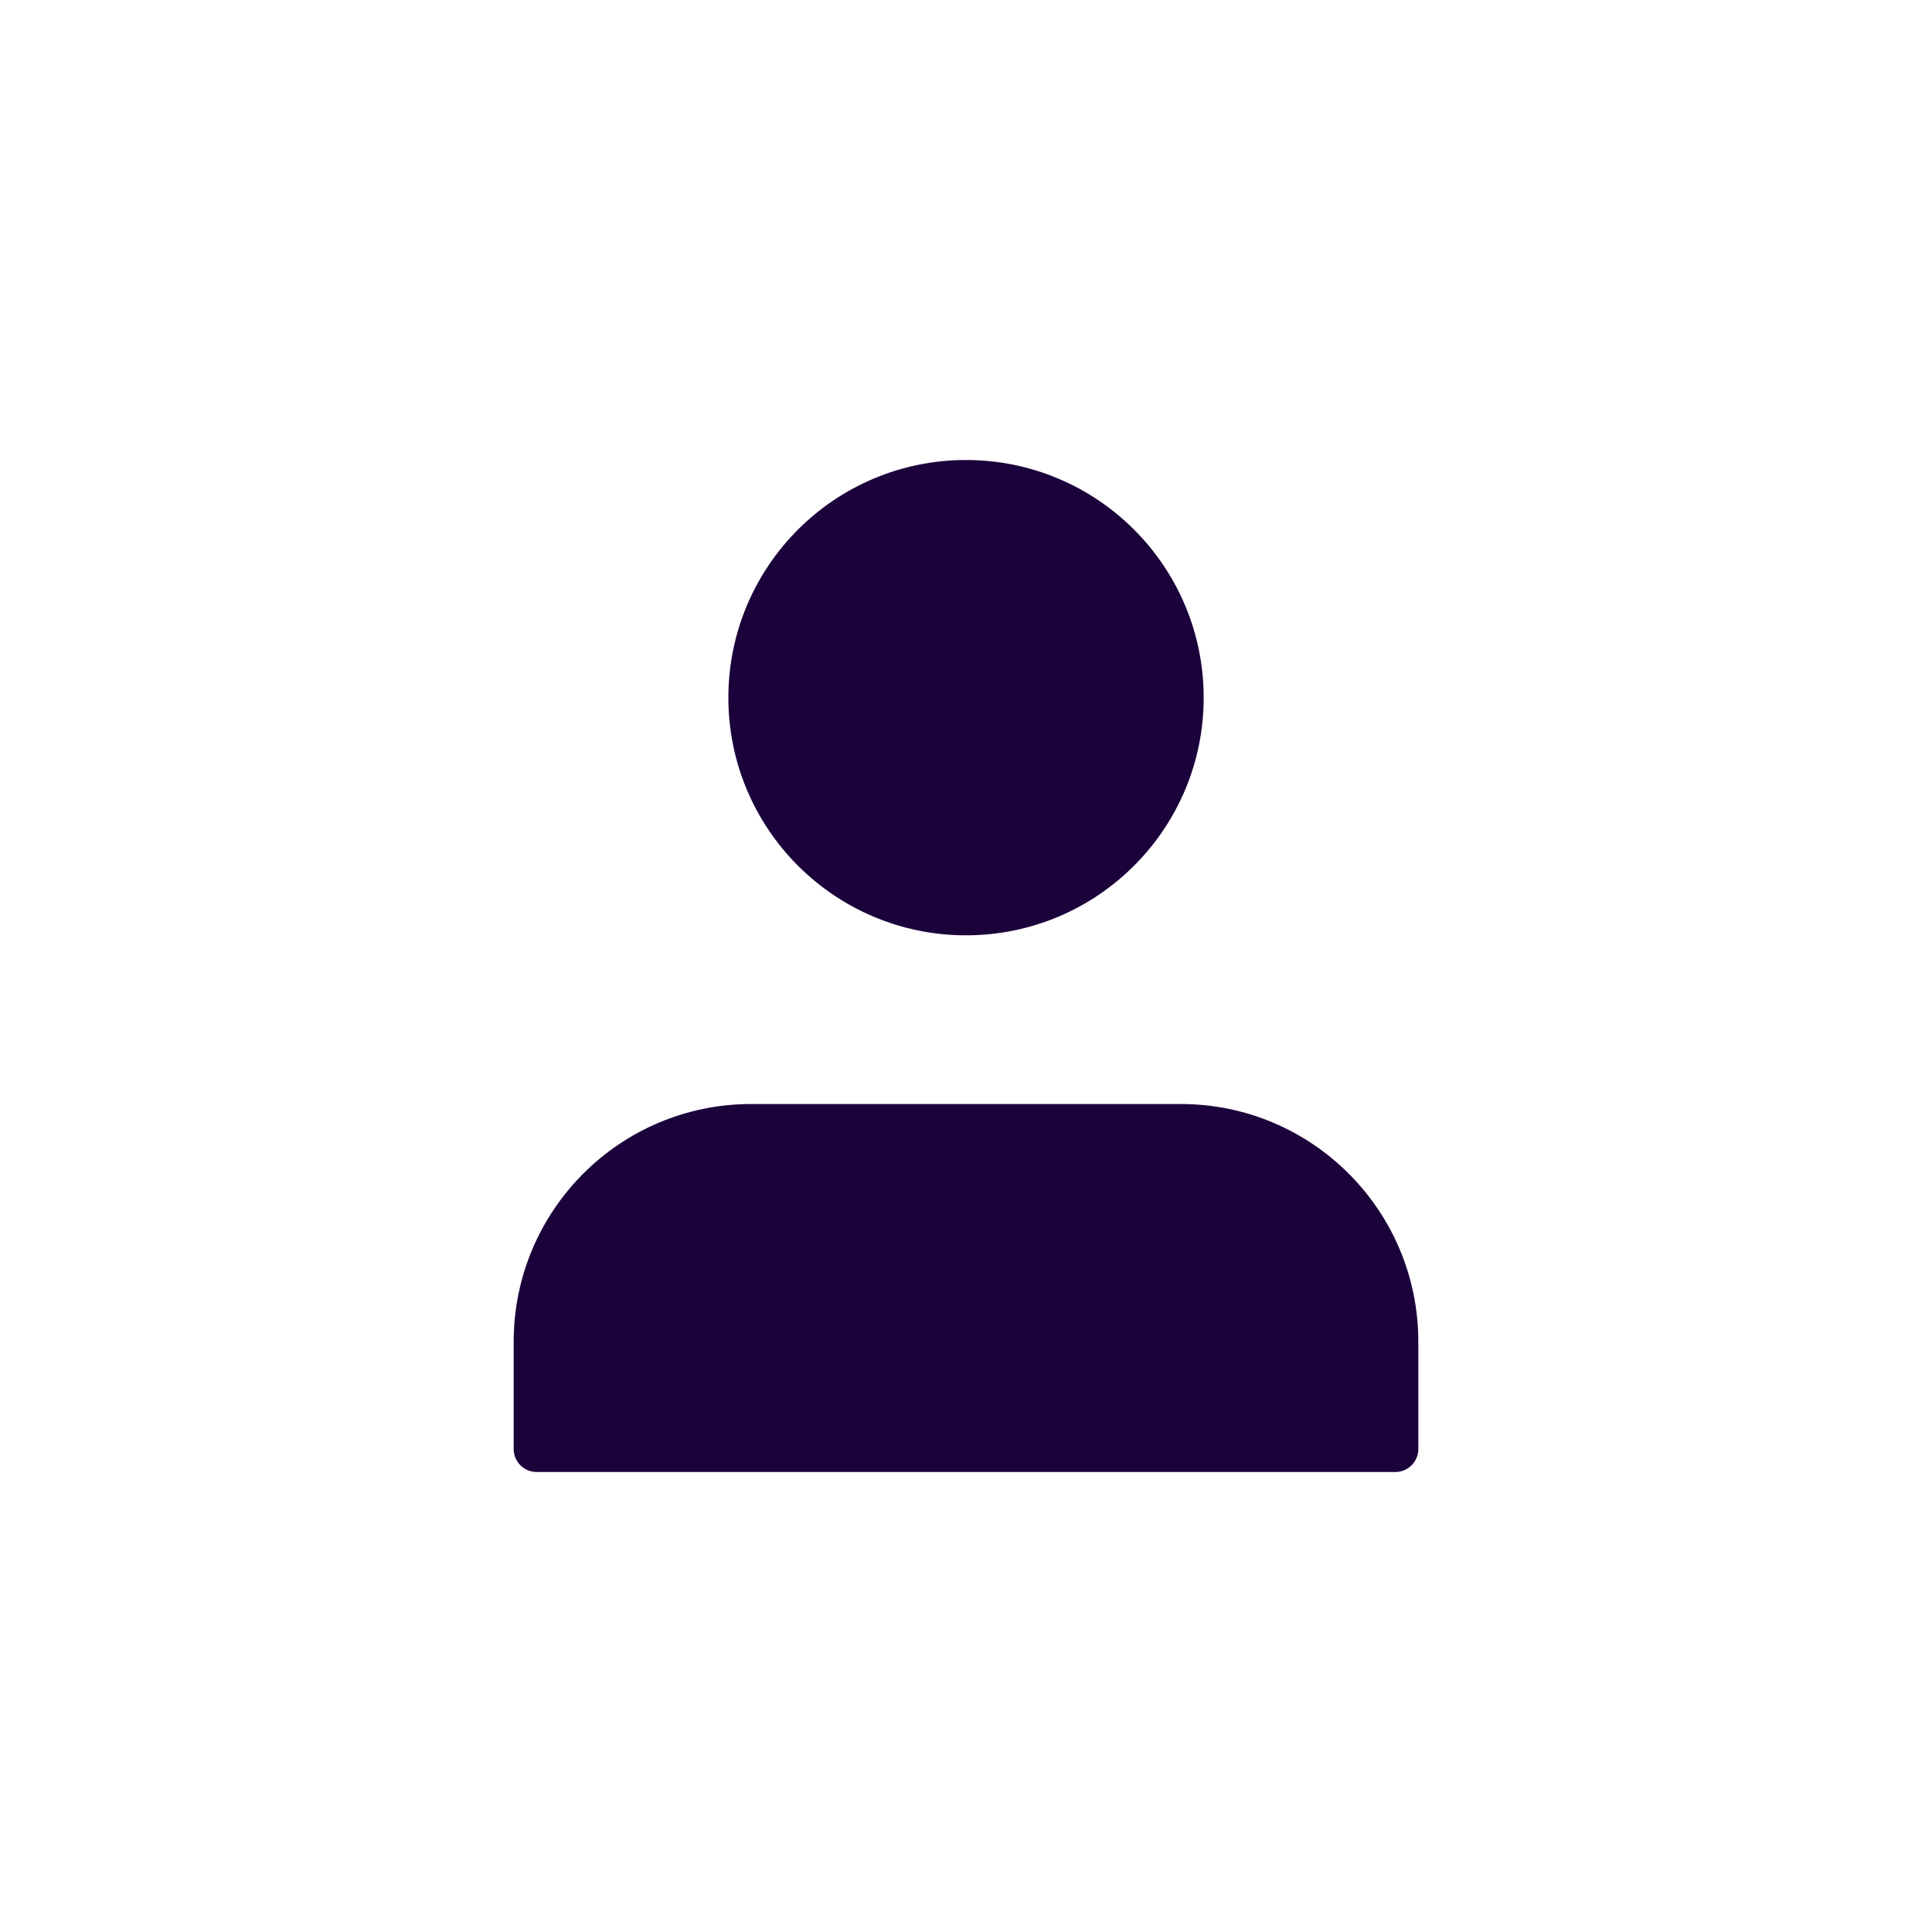 <svg width="42" height="42" viewBox="0 0 42 42" fill="none" xmlns="http://www.w3.org/2000/svg">
<path d="M25.667 24.5H16.333C13.756 24.5 11.667 26.589 11.667 29.167V31.5H21H30.333V29.167C30.333 26.589 28.244 24.5 25.667 24.5Z" fill="#1C023B" stroke="#1C023B" stroke-linecap="round" stroke-linejoin="round"/>
<path d="M21 19.833C23.577 19.833 25.667 17.744 25.667 15.167C25.667 12.589 23.577 10.5 21 10.5C18.423 10.5 16.334 12.589 16.334 15.167C16.334 17.744 18.423 19.833 21 19.833Z" fill="#1C023B" stroke="#1C023B" stroke-linecap="round" stroke-linejoin="round"/>
</svg>
